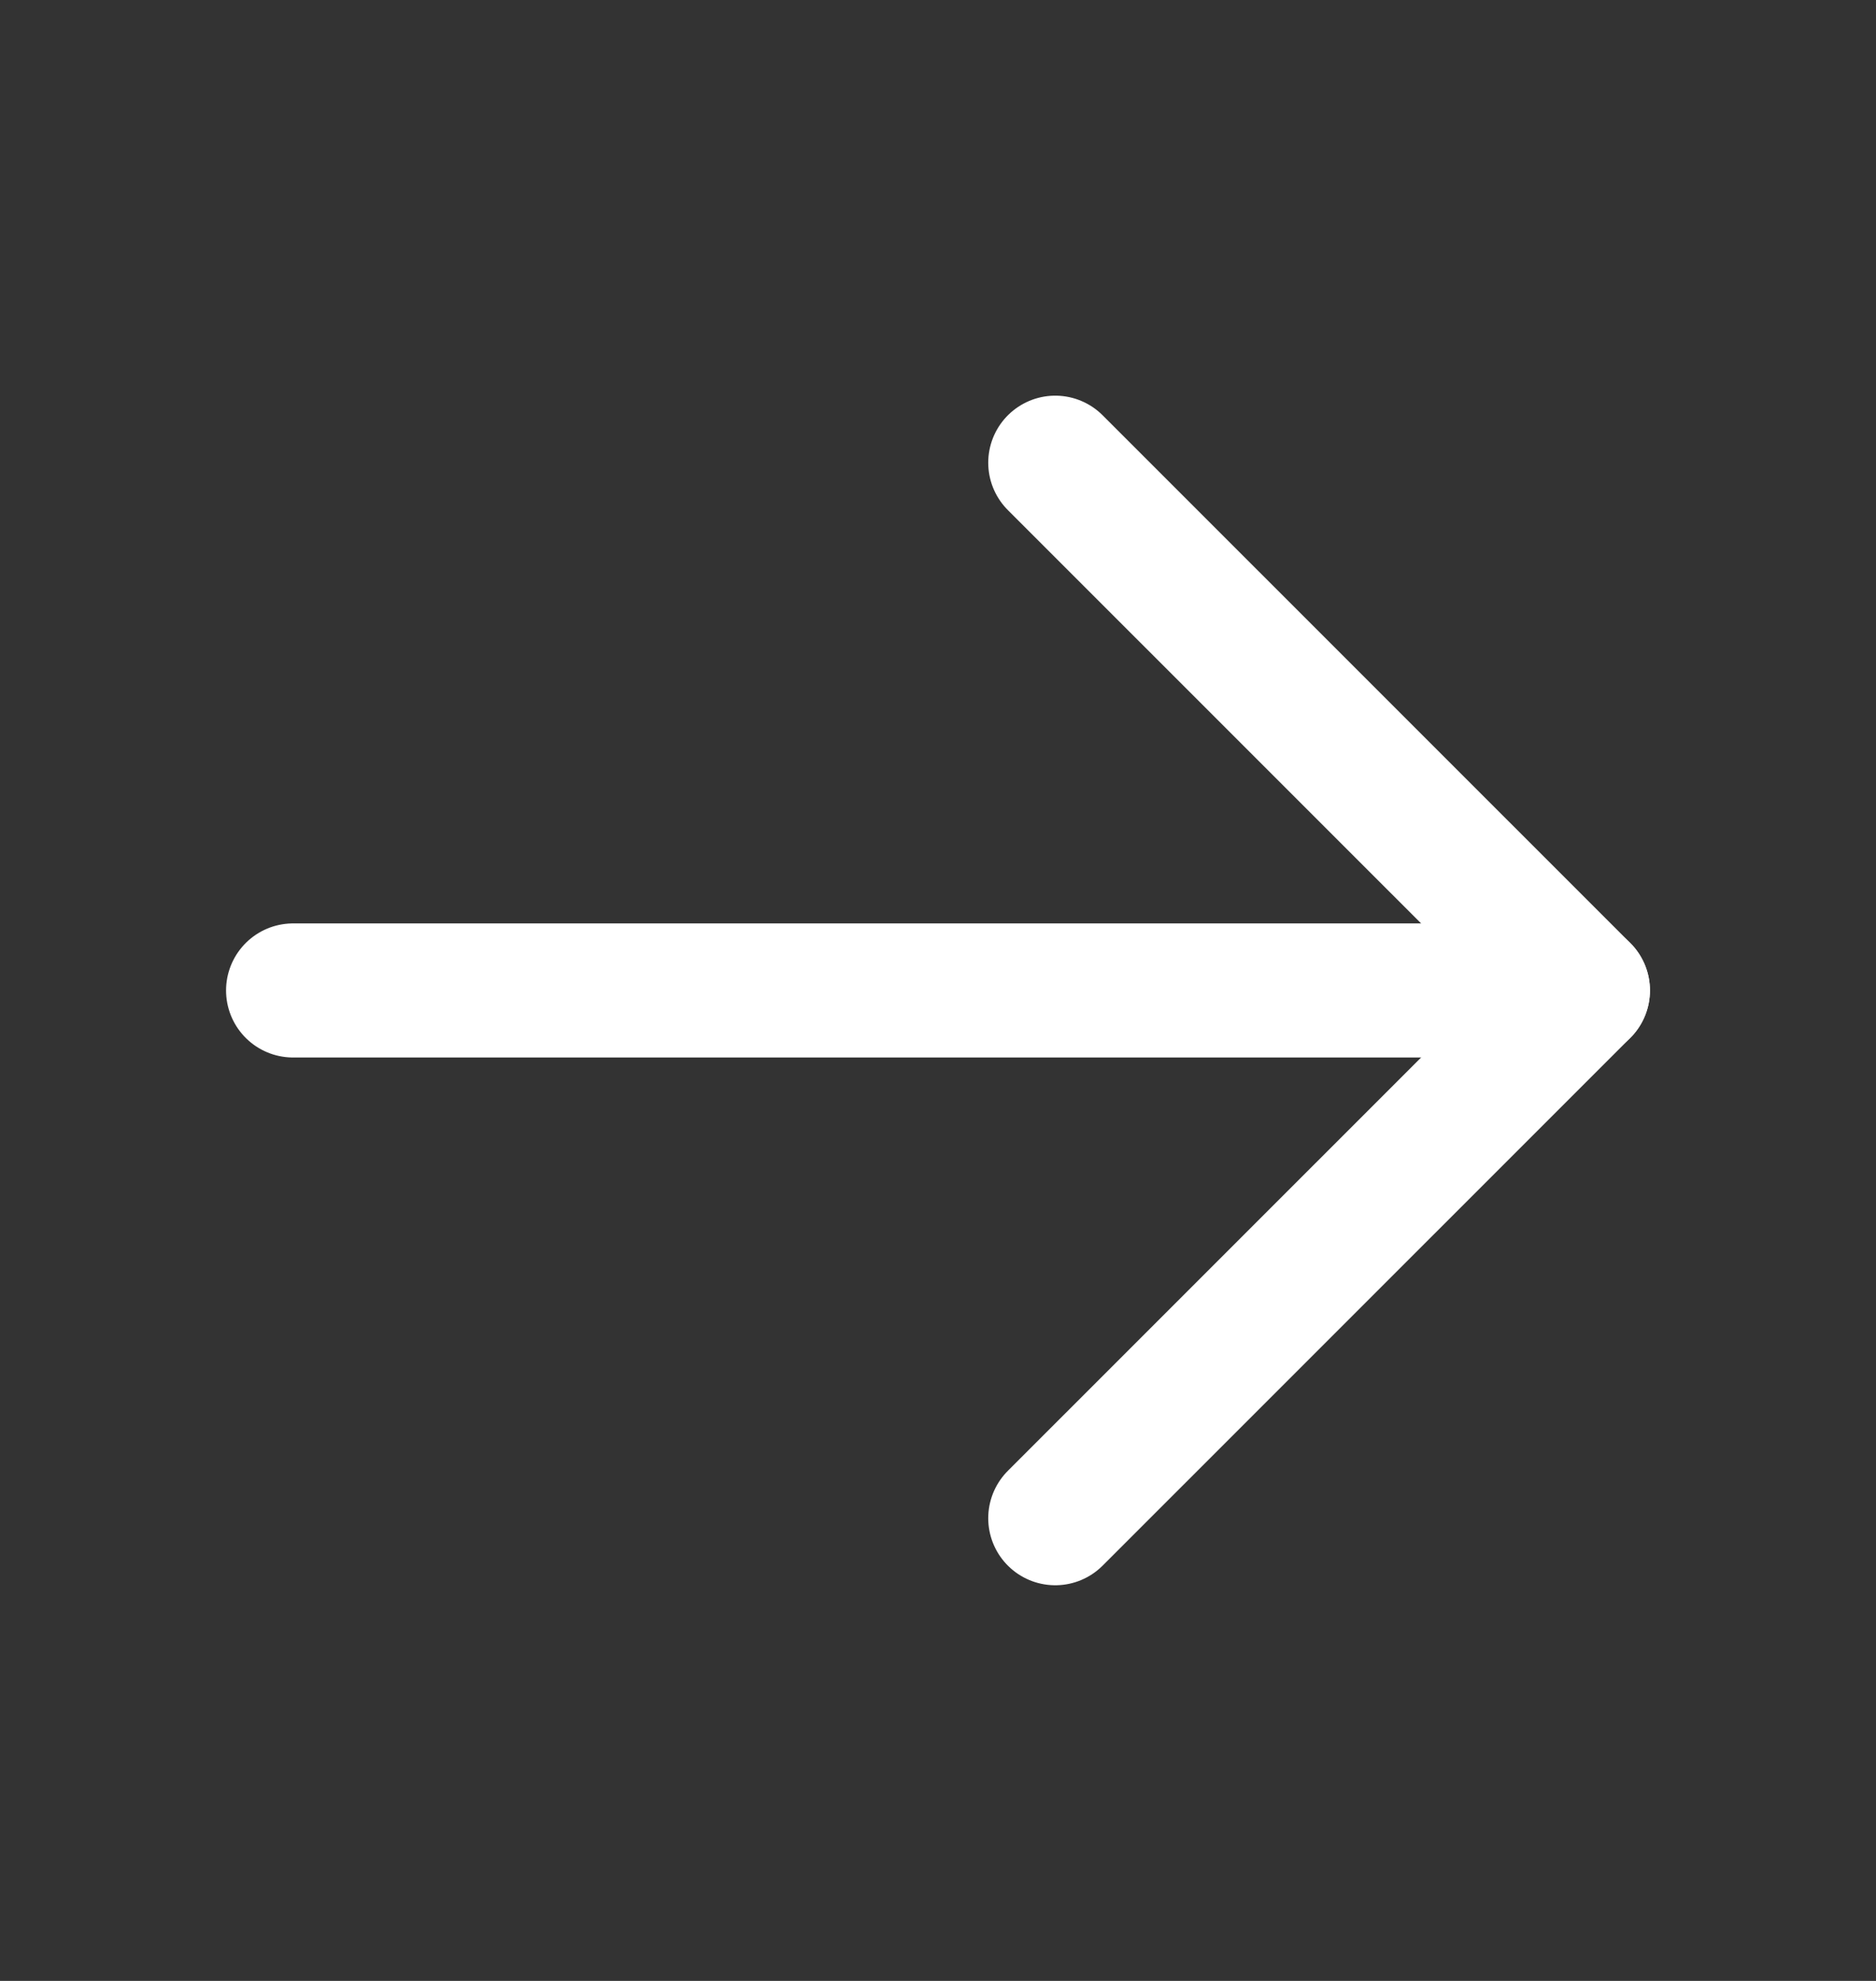 <svg width="18" height="19" viewBox="0 0 18 19" fill="none" xmlns="http://www.w3.org/2000/svg">
<rect x="0" y="0" width="18" height="19" fill="#333333" stroke="none"/>
<path d="M2.812 9.5H15.188" stroke="white" stroke-width="1.286" stroke-linecap="round" stroke-linejoin="round"/>
<path d="M10.125 4.438L15.188 9.5L10.125 14.562" stroke="white" stroke-width="1.286" stroke-linecap="round" stroke-linejoin="round"/>
</svg>
